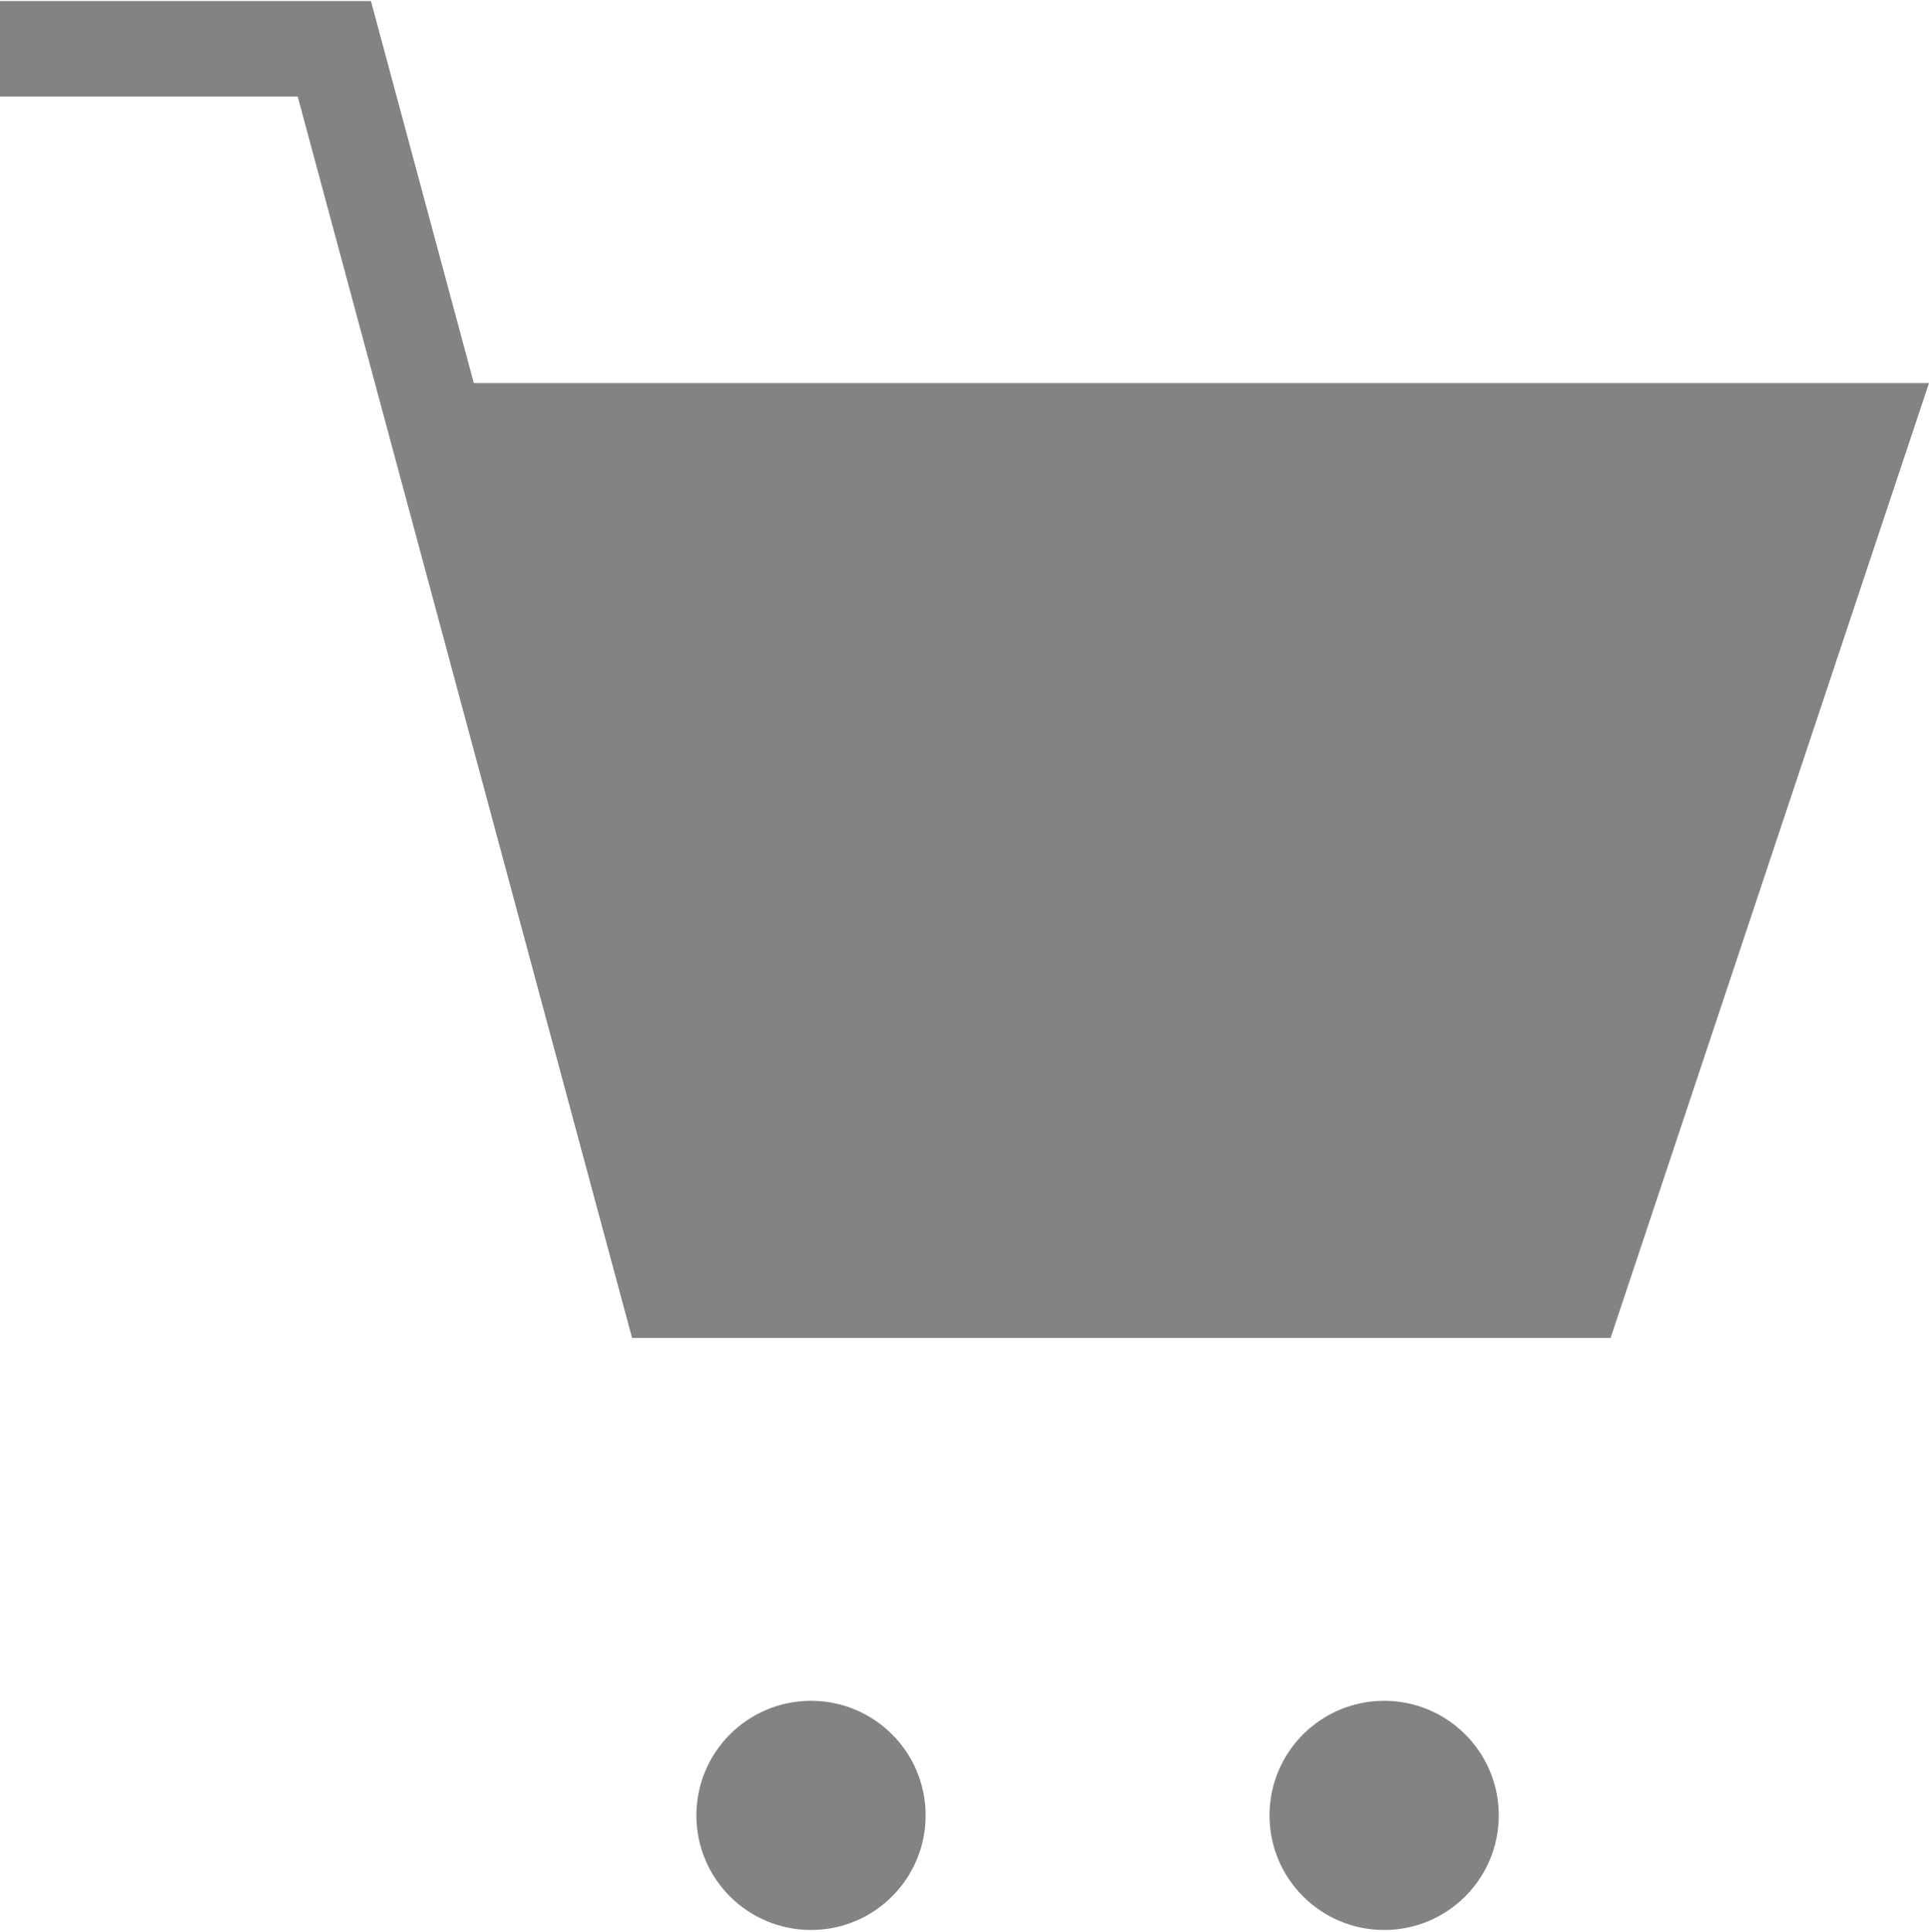 <svg width="600" height="601" viewBox="0 0 600 601" fill="none" xmlns="http://www.w3.org/2000/svg">
<path fill-rule="evenodd" clip-rule="evenodd" d="M115.378 0.333H0V30.037H92.607L196.6 416.182H500.959L600 119.147H147.376L115.378 0.333ZM252.257 600.333C271.948 600.333 287.911 584.375 287.911 564.689C287.911 545.003 271.948 529.045 252.257 529.045C232.565 529.045 216.602 545.003 216.602 564.689C216.602 584.375 232.565 600.333 252.257 600.333ZM430.53 600.333C450.222 600.333 466.185 584.375 466.185 564.689C466.185 545.003 450.222 529.045 430.53 529.045C410.839 529.045 394.875 545.003 394.875 564.689C394.875 584.375 410.839 600.333 430.53 600.333Z" fill="#838383"/>
</svg>
